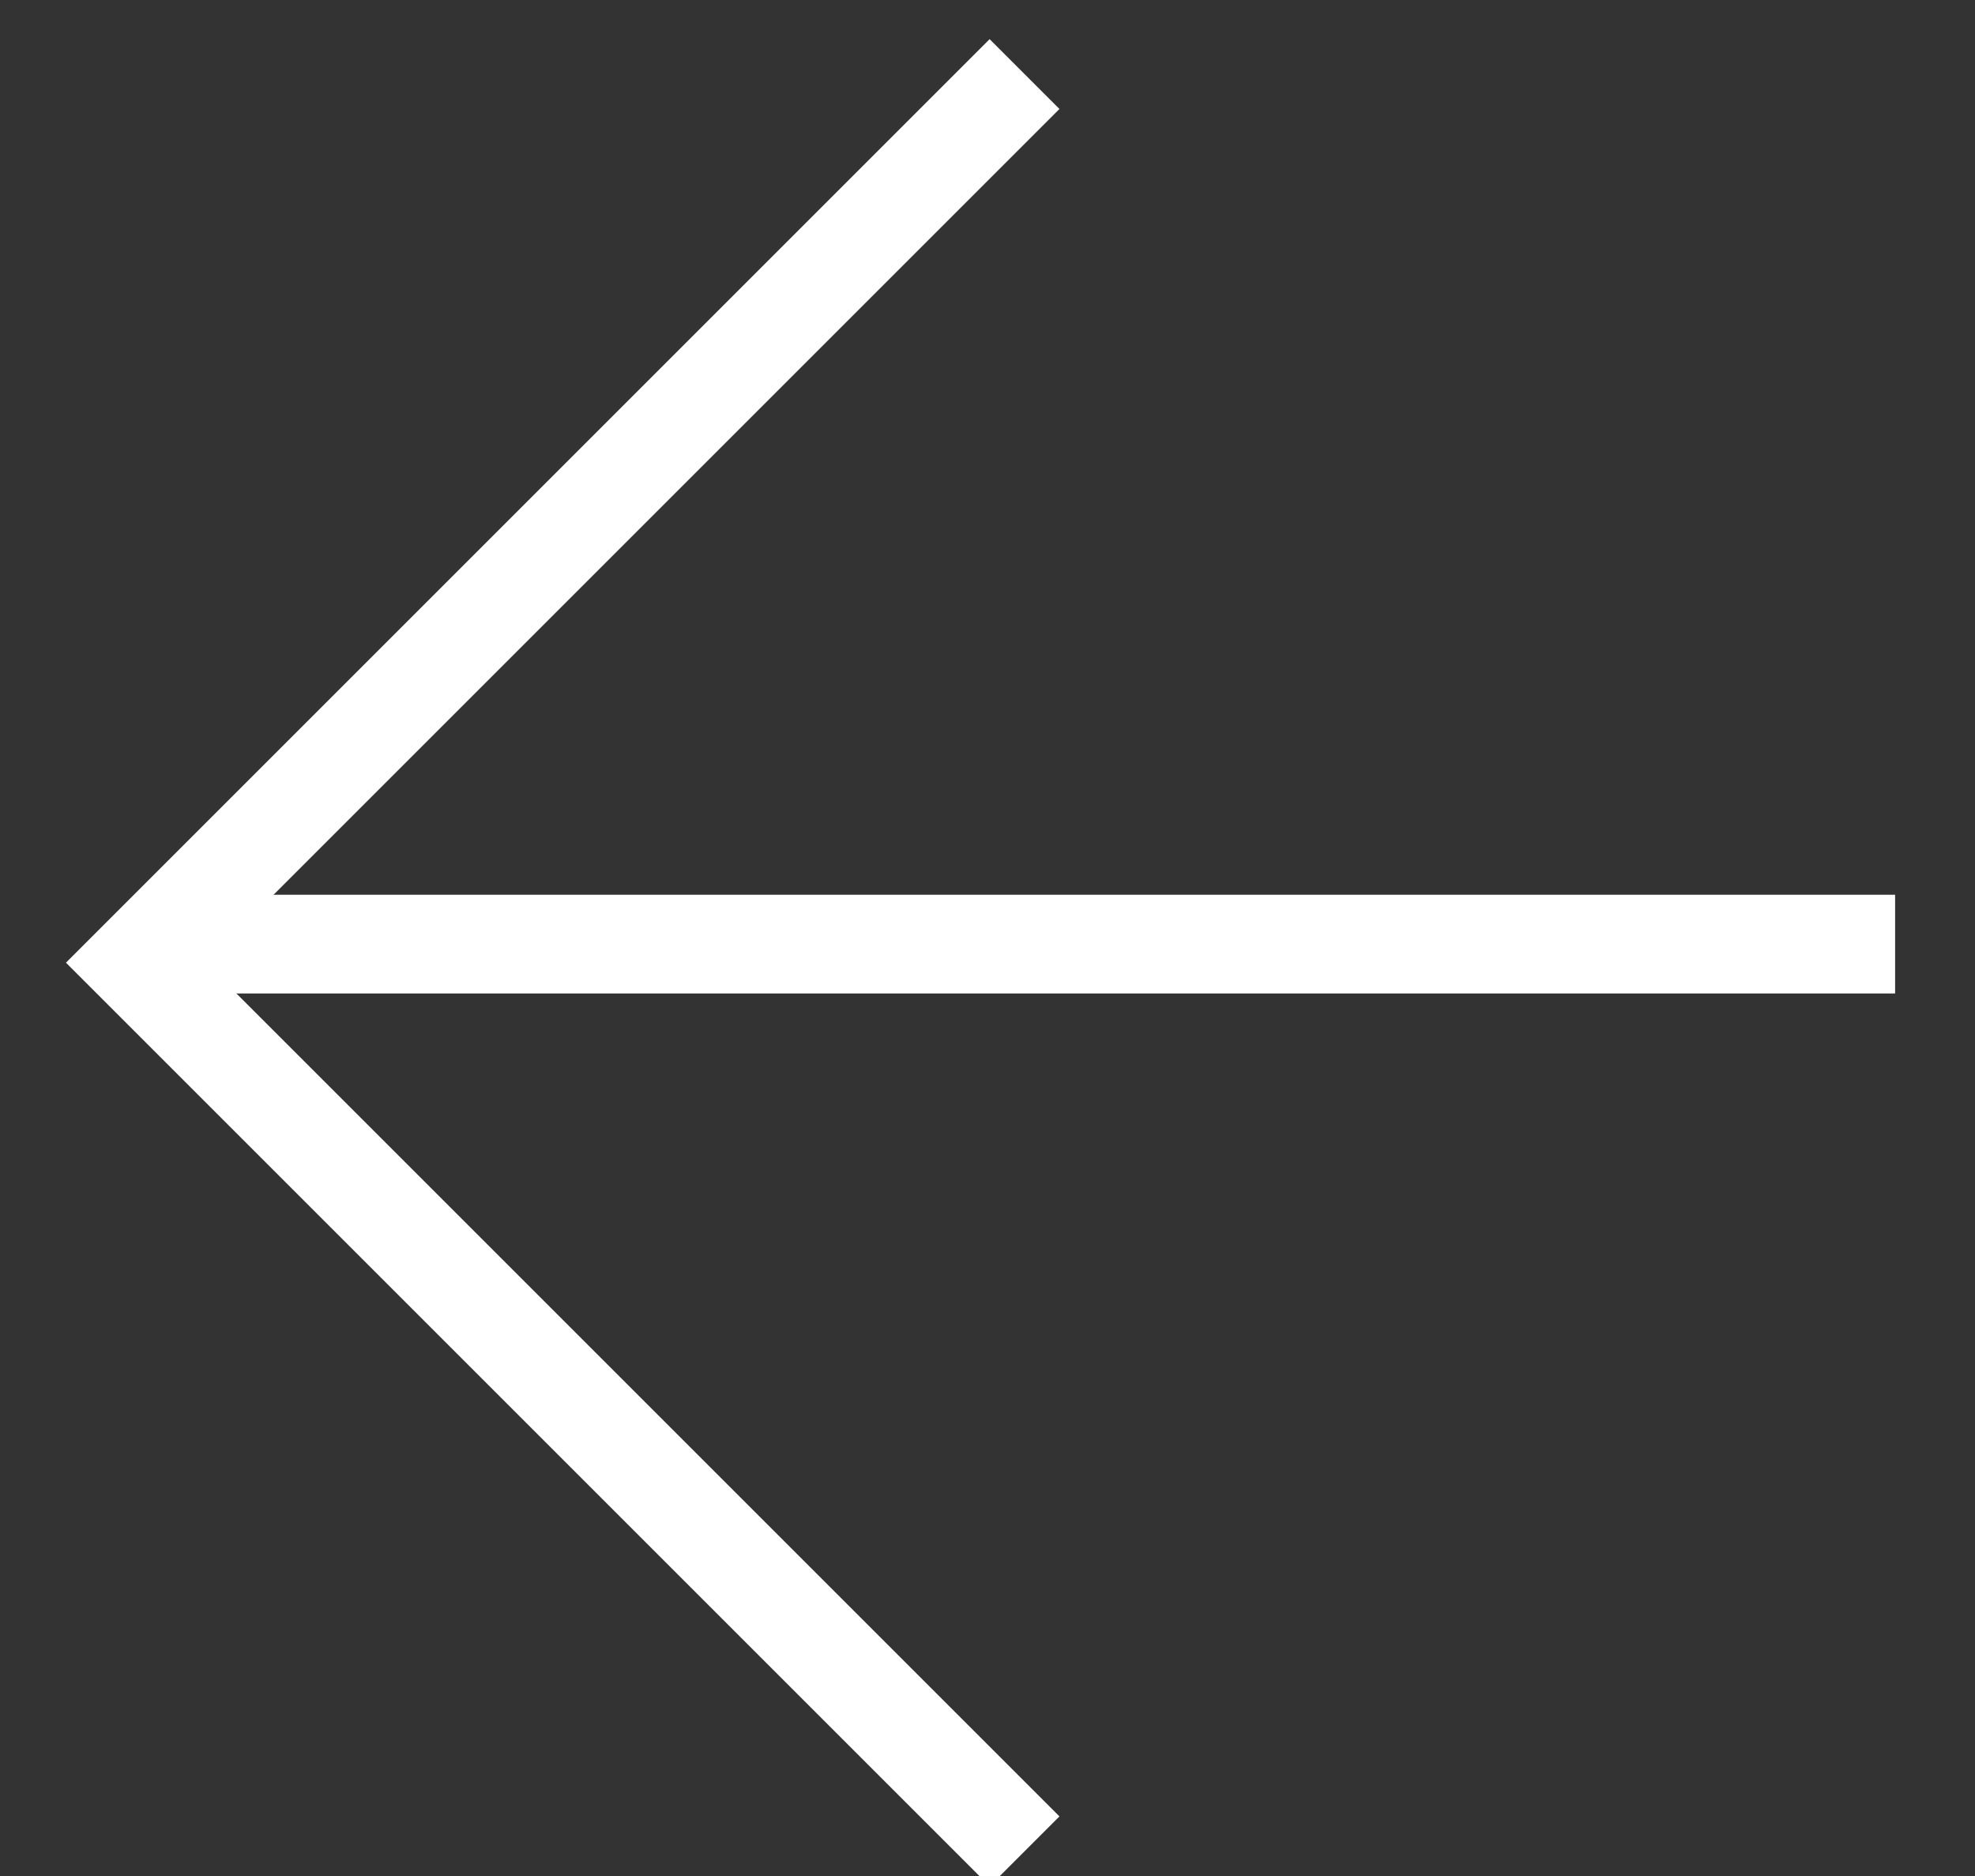 <?xml version="1.0" encoding="UTF-8"?>
<svg width="20px" height="19px" viewBox="0 0 20 19" version="1.1" xmlns="http://www.w3.org/2000/svg" xmlns:xlink="http://www.w3.org/1999/xlink">
    <rect x="0" y="0" width="20" height="19" fill="#333333" stroke="none"/>
    <!-- Generator: Sketch 62 (91390) - https://sketch.com -->
    <title>Group 2</title>
    <desc>Created with Sketch.</desc>
    <g id="Designs" stroke="none" stroke-width="1" fill="none" fill-rule="evenodd">
        <g id="02_bouncer_scan" transform="translate(-141, -3720)" stroke="#FFFFFF">
            <g id="How-it-works" transform="translate(133, 3203)">
                <g id="arrow-left-disabled" transform="translate(18, 526) rotate(-180) translate(-18, -526) translate(0, 508)">
                    <g id="Group-2" transform="translate(8.625, 8.25)">
                        <polyline id="Stroke-1" transform="translate(13.5, 9) rotate(-90) translate(-13.5, -9) " points="4.5 4.5 13.5 13.5 22.5 4.5"></polyline>
                        <line x1="17.816" y1="9.188" x2="0.184" y2="9.188" id="Line-2"></line>
                    </g>
                </g>
            </g>
        </g>
    </g>
</svg>